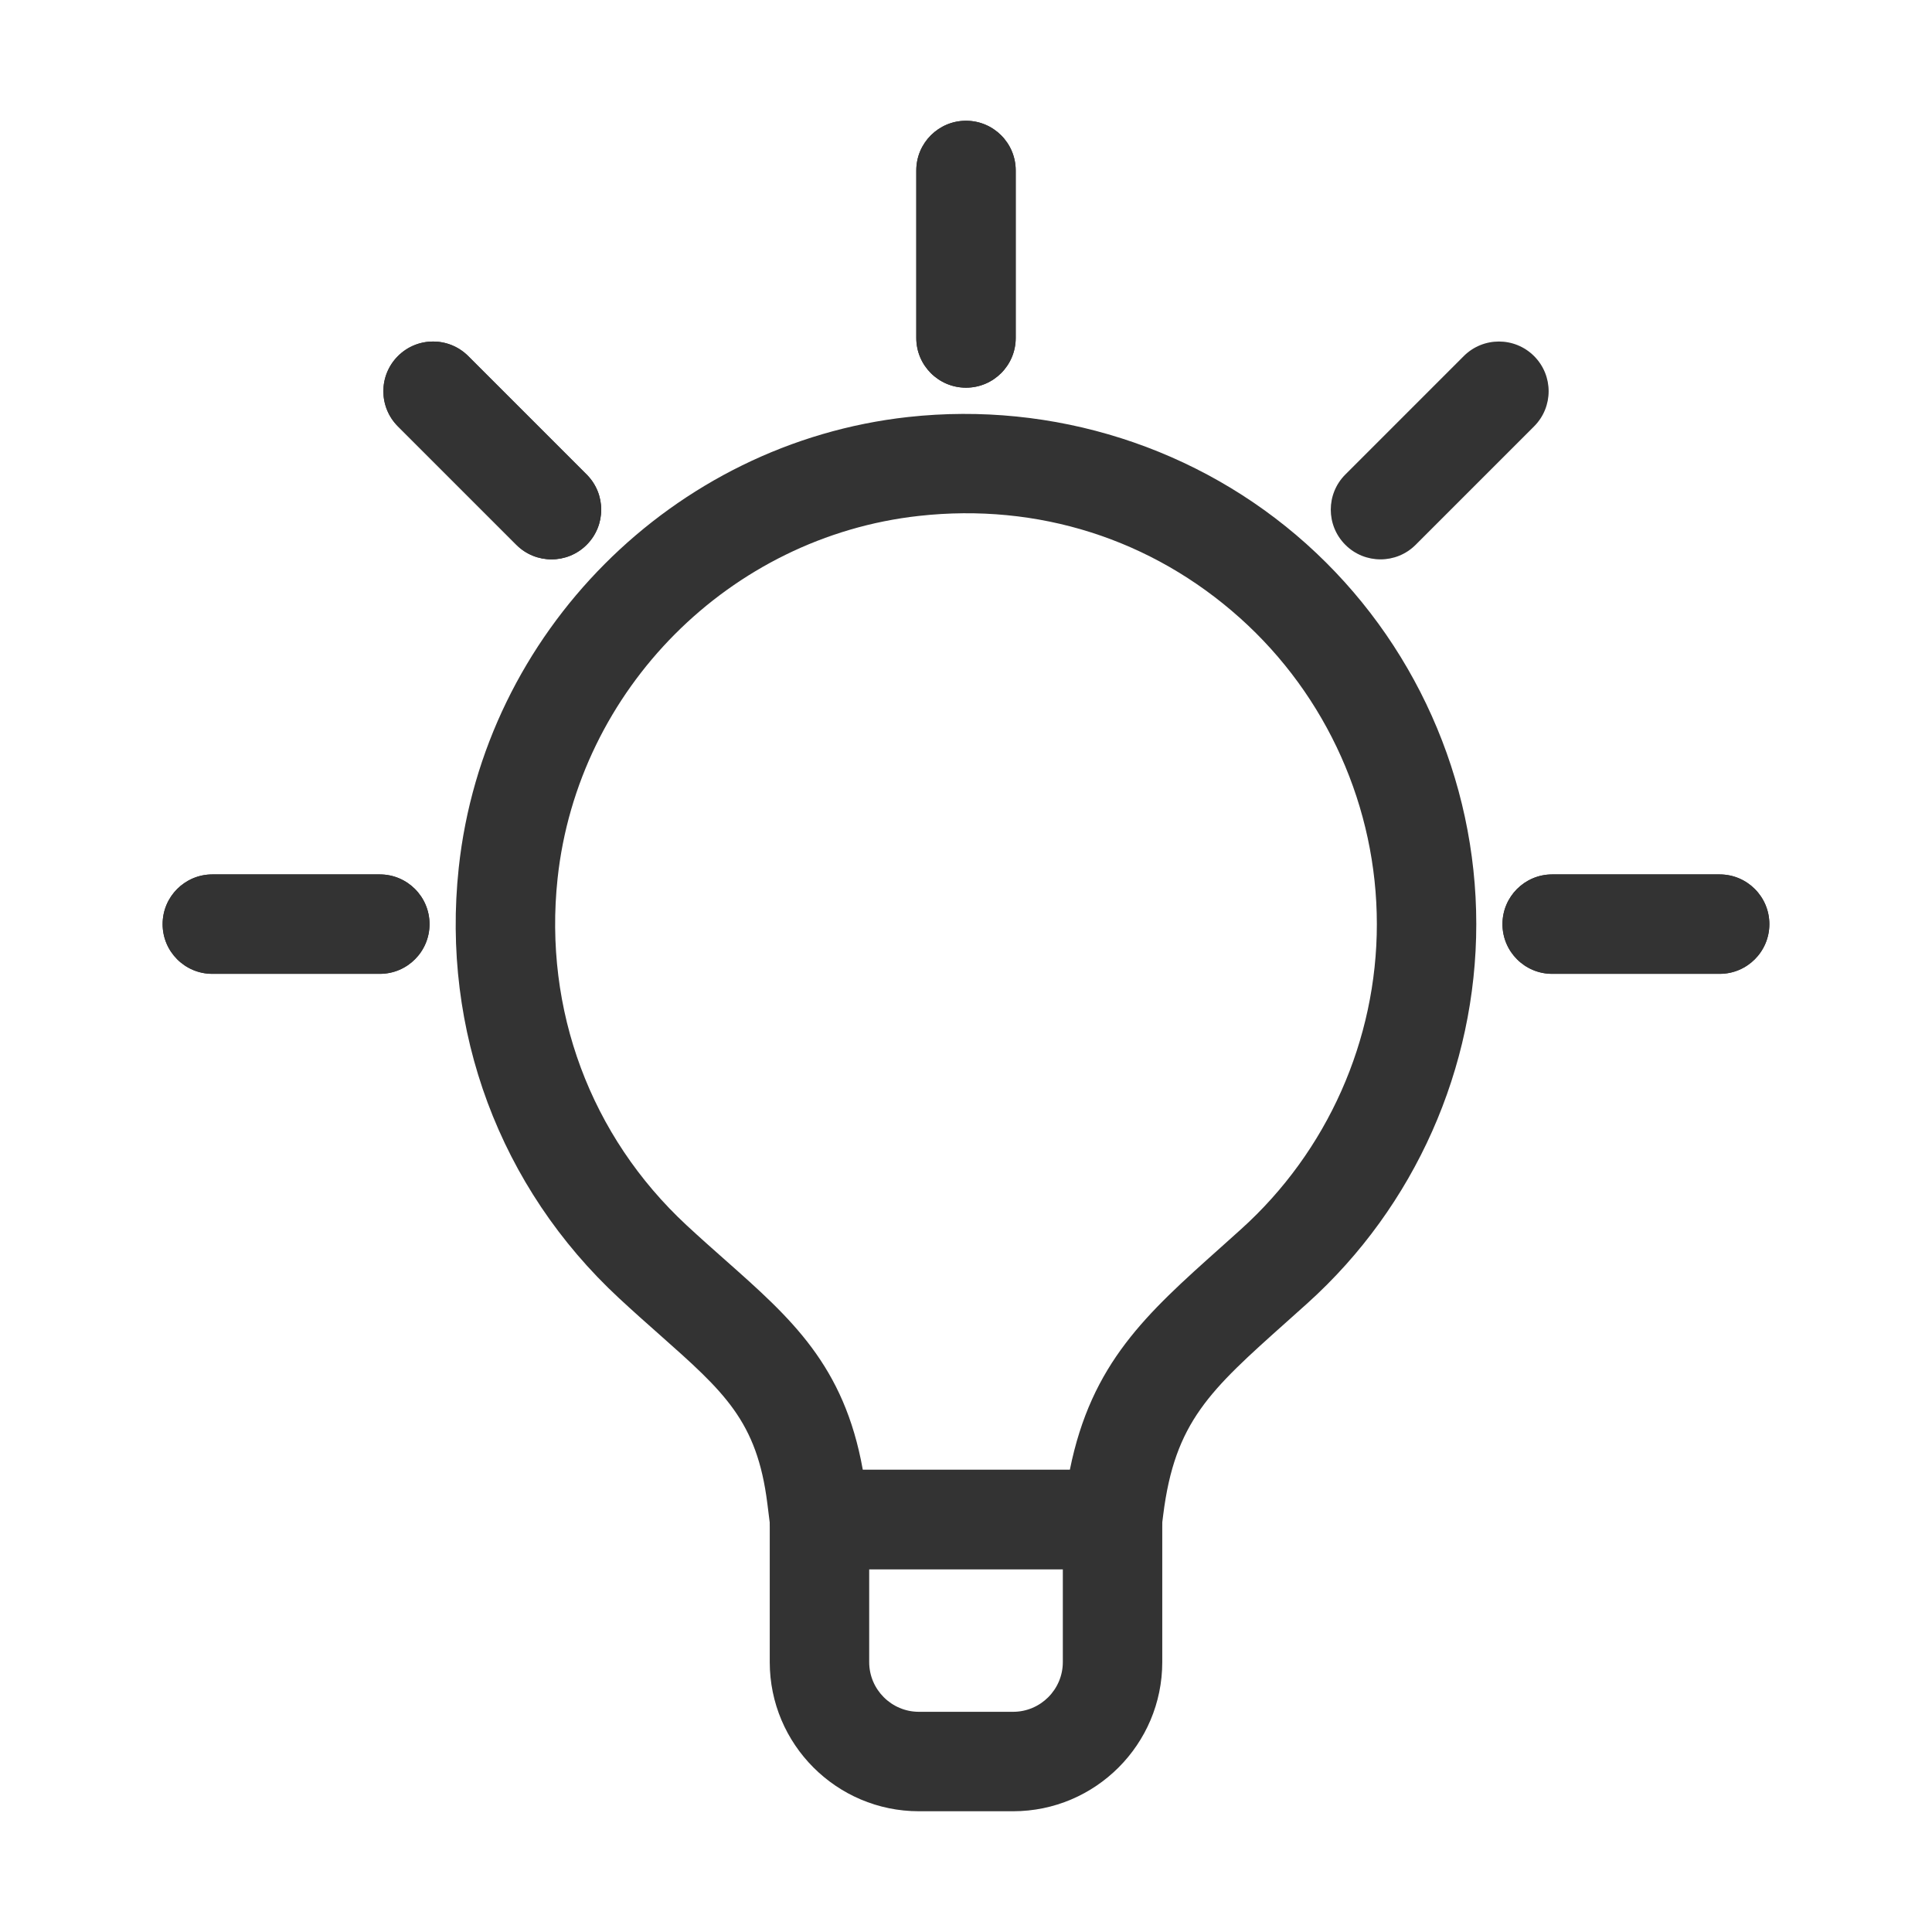 <svg t="1659456516270" class="icon" viewBox="0 0 1024 1024" version="1.1" xmlns="http://www.w3.org/2000/svg" p-id="1919" width="64" height="64"><path d="M536.97 960h-49.93c-43.6 0-79.06-35.46-79.06-79.06v-75.58c0-14.55 11.8-26.35 26.35-26.35h155.34c14.55 0 26.35 11.8 26.35 26.35v75.58c0.01 43.6-35.46 79.06-79.05 79.06z m-76.28-128.29v49.23c0 14.53 11.83 26.35 26.35 26.35h49.93c14.53 0 26.35-11.83 26.35-26.35v-49.23H460.69z" fill="#333333" p-id="1920"></path><path d="M589.67 831.71H434.33c-13.29 0-24.5-9.9-26.15-23.08l-1.47-11.74c-5.47-43.71-22.76-59.02-57.21-89.55-6.76-5.97-13.92-12.33-21.46-19.33-63.19-58.64-94.14-141.72-84.91-227.94 13.36-124.73 113.52-225.26 238.15-239.04 76.94-8.47 153.88 16.01 211.09 67.23 57.25 51.28 90.09 124.73 90.09 201.53 0 76.38-32.56 149.57-89.31 200.79l-11.16 10c-40.71 36.36-59.29 52.96-65.46 102.3l-0.72 5.75c-1.65 13.2-12.86 23.08-26.14 23.08zM457.3 779h109.75c11.39-56.57 40.65-82.71 79.83-117.71l10.96-9.84c45.71-41.23 71.92-100.15 71.92-161.64 0-61.83-26.44-120.98-72.55-162.26-46.71-41.83-107.06-61.11-170.14-54.11-100.24 11.08-180.8 91.94-191.55 192.26-7.42 69.52 17.49 136.47 68.37 183.7 7.23 6.7 14.09 12.78 20.56 18.5 34.93 30.93 62.97 55.77 72.85 111.1zM201.31 516.16h-88.77c-14.55 0-26.35-11.8-26.35-26.35s11.8-26.35 26.35-26.35h88.77c14.55 0 26.35 11.8 26.35 26.35s-11.79 26.35-26.35 26.35z" fill="#333333" p-id="1921"></path><path d="M292.31 296.48c-6.74 0-13.49-2.57-18.63-7.72l-62.77-62.77c-10.29-10.29-10.29-26.97 0-37.26s26.97-10.29 37.26 0l62.77 62.77c10.29 10.29 10.29 26.97 0 37.26-5.14 5.15-11.88 7.72-18.63 7.72z" fill="#333333" p-id="1922"></path><path d="M292.31 296.48c-6.74 0-13.49-2.57-18.63-7.72l-62.77-62.77c-10.29-10.29-10.29-26.97 0-37.26s26.97-10.29 37.26 0l62.77 62.77c10.29 10.29 10.29 26.97 0 37.26-5.14 5.15-11.88 7.72-18.63 7.72zM512 205.48c-14.55 0-26.35-11.8-26.35-26.35V90.35C485.65 75.8 497.45 64 512 64s26.35 11.8 26.35 26.35v88.77c0.01 14.56-11.79 26.36-26.35 26.36z" fill="#333333" p-id="1923"></path><path d="M512 205.48c-14.55 0-26.35-11.8-26.35-26.35V90.35C485.65 75.8 497.45 64 512 64s26.35 11.8 26.35 26.35v88.77c0.01 14.56-11.79 26.36-26.35 26.36zM911.45 516.16h-88.76c-14.55 0-26.35-11.8-26.35-26.35s11.8-26.35 26.35-26.35h88.76c14.55 0 26.35 11.8 26.35 26.35s-11.79 26.35-26.35 26.35zM731.69 296.48c-6.74 0-13.49-2.57-18.63-7.72-5.15-5.15-7.72-11.89-7.72-18.63s2.57-13.49 7.72-18.63l62.77-62.77c10.29-10.29 26.97-10.29 37.26 0 5.15 5.15 7.72 11.89 7.72 18.63s-2.57 13.49-7.72 18.63l-62.77 62.77c-5.14 5.15-11.88 7.72-18.63 7.72z" fill="#333333" p-id="1924"></path><path d="M911.45 516.16h-88.76c-14.55 0-26.35-11.8-26.35-26.35s11.8-26.35 26.35-26.35h88.76c14.55 0 26.35 11.8 26.35 26.35s-11.79 26.35-26.35 26.35zM201.31 516.16h-88.77c-14.55 0-26.35-11.8-26.35-26.35s11.8-26.35 26.35-26.35h88.77c14.55 0 26.35 11.8 26.35 26.35s-11.79 26.35-26.35 26.35z" fill="#333333" p-id="1925"></path></svg>